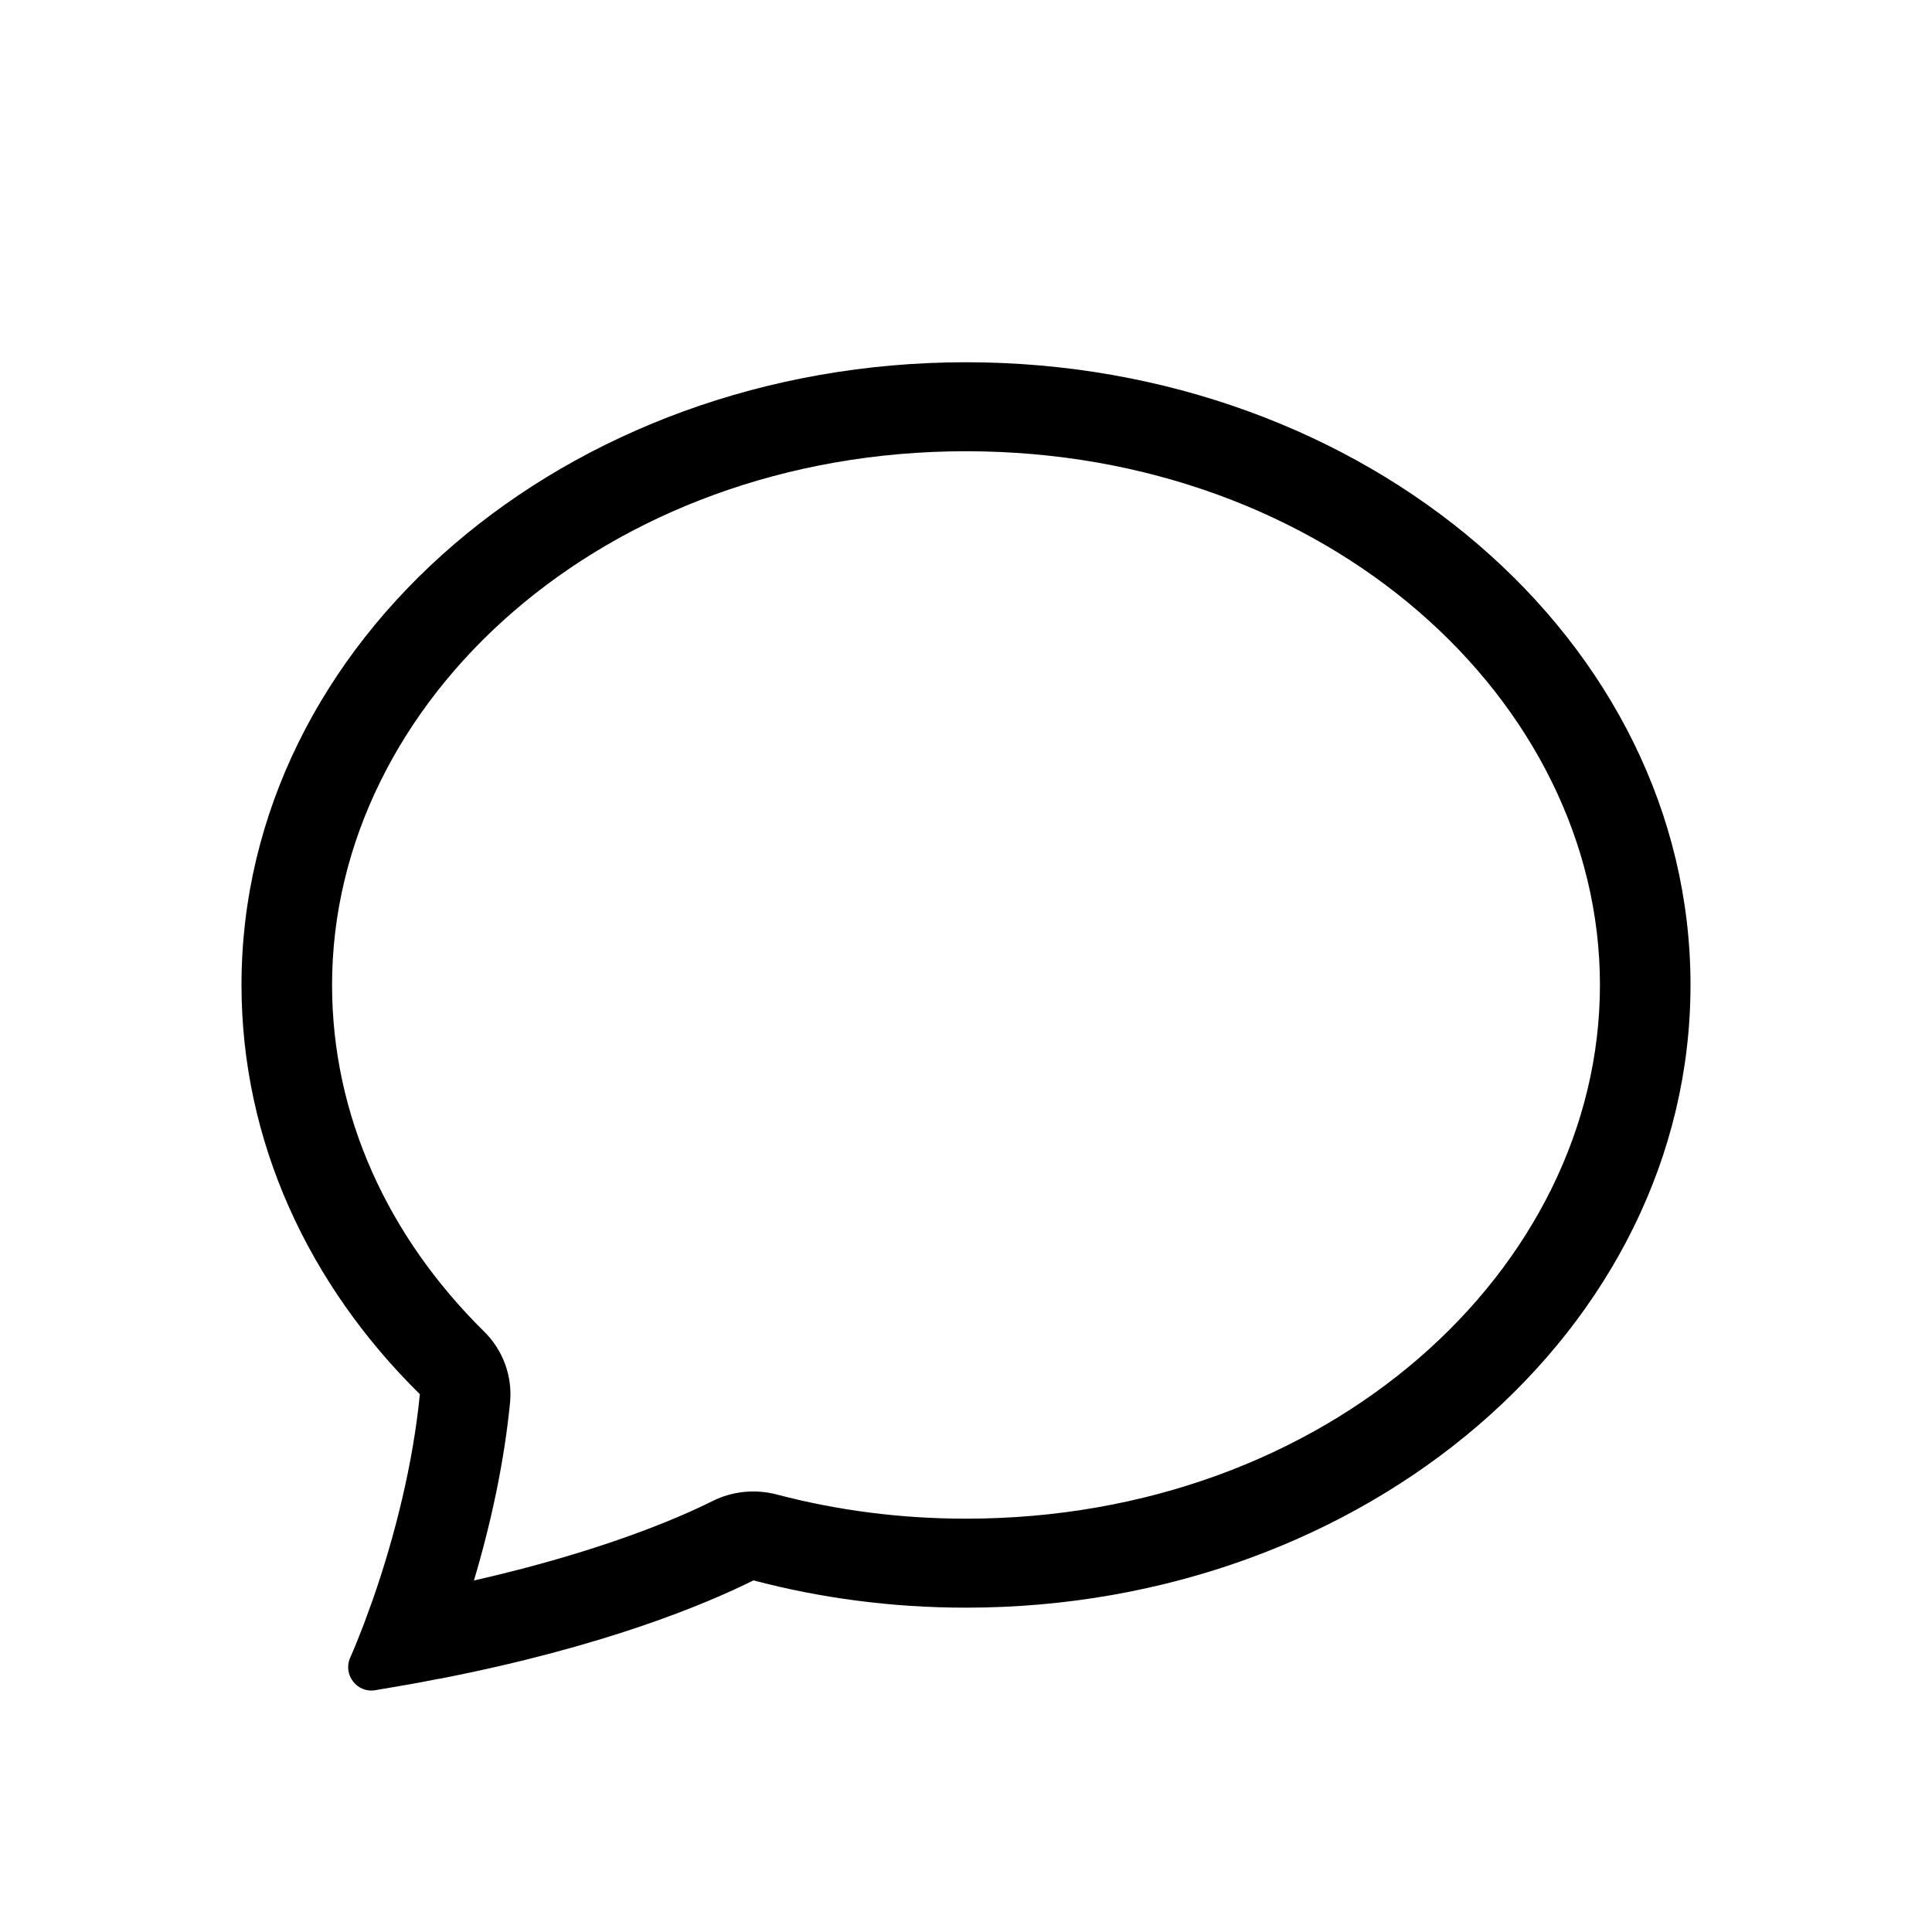<svg width="16" height="16" viewBox="0 0 16 16" fill="none" xmlns="http://www.w3.org/2000/svg">
<path d="M4.008 11.026C4.166 11.181 4.245 11.398 4.224 11.616C4.176 12.106 4.066 12.616 3.925 13.089C4.971 12.851 5.61 12.576 5.901 12.431C6.065 12.349 6.255 12.33 6.434 12.377C6.927 12.507 7.453 12.577 8 12.577C10.997 12.577 13.25 10.509 13.25 8.157C13.25 5.805 10.997 3.737 8 3.737C5.003 3.737 2.75 5.805 2.75 8.157C2.75 9.239 3.213 10.242 4.008 11.026ZM3.639 13.903C3.634 13.904 3.629 13.905 3.623 13.905C3.555 13.919 3.484 13.932 3.413 13.945C3.312 13.963 3.209 13.98 3.104 13.998C2.955 14.021 2.84 13.868 2.899 13.731C2.938 13.642 2.976 13.548 3.013 13.451C3.036 13.389 3.059 13.326 3.082 13.262C3.083 13.259 3.084 13.257 3.085 13.254C3.271 12.723 3.422 12.114 3.477 11.546C2.557 10.64 2 9.454 2 8.157C2 5.309 4.686 3 8 3C11.314 3 14 5.309 14 8.157C14 11.005 11.314 13.314 8 13.314C7.387 13.314 6.796 13.235 6.24 13.088C5.85 13.282 5.011 13.636 3.639 13.903Z" fill="black"/>
</svg>
